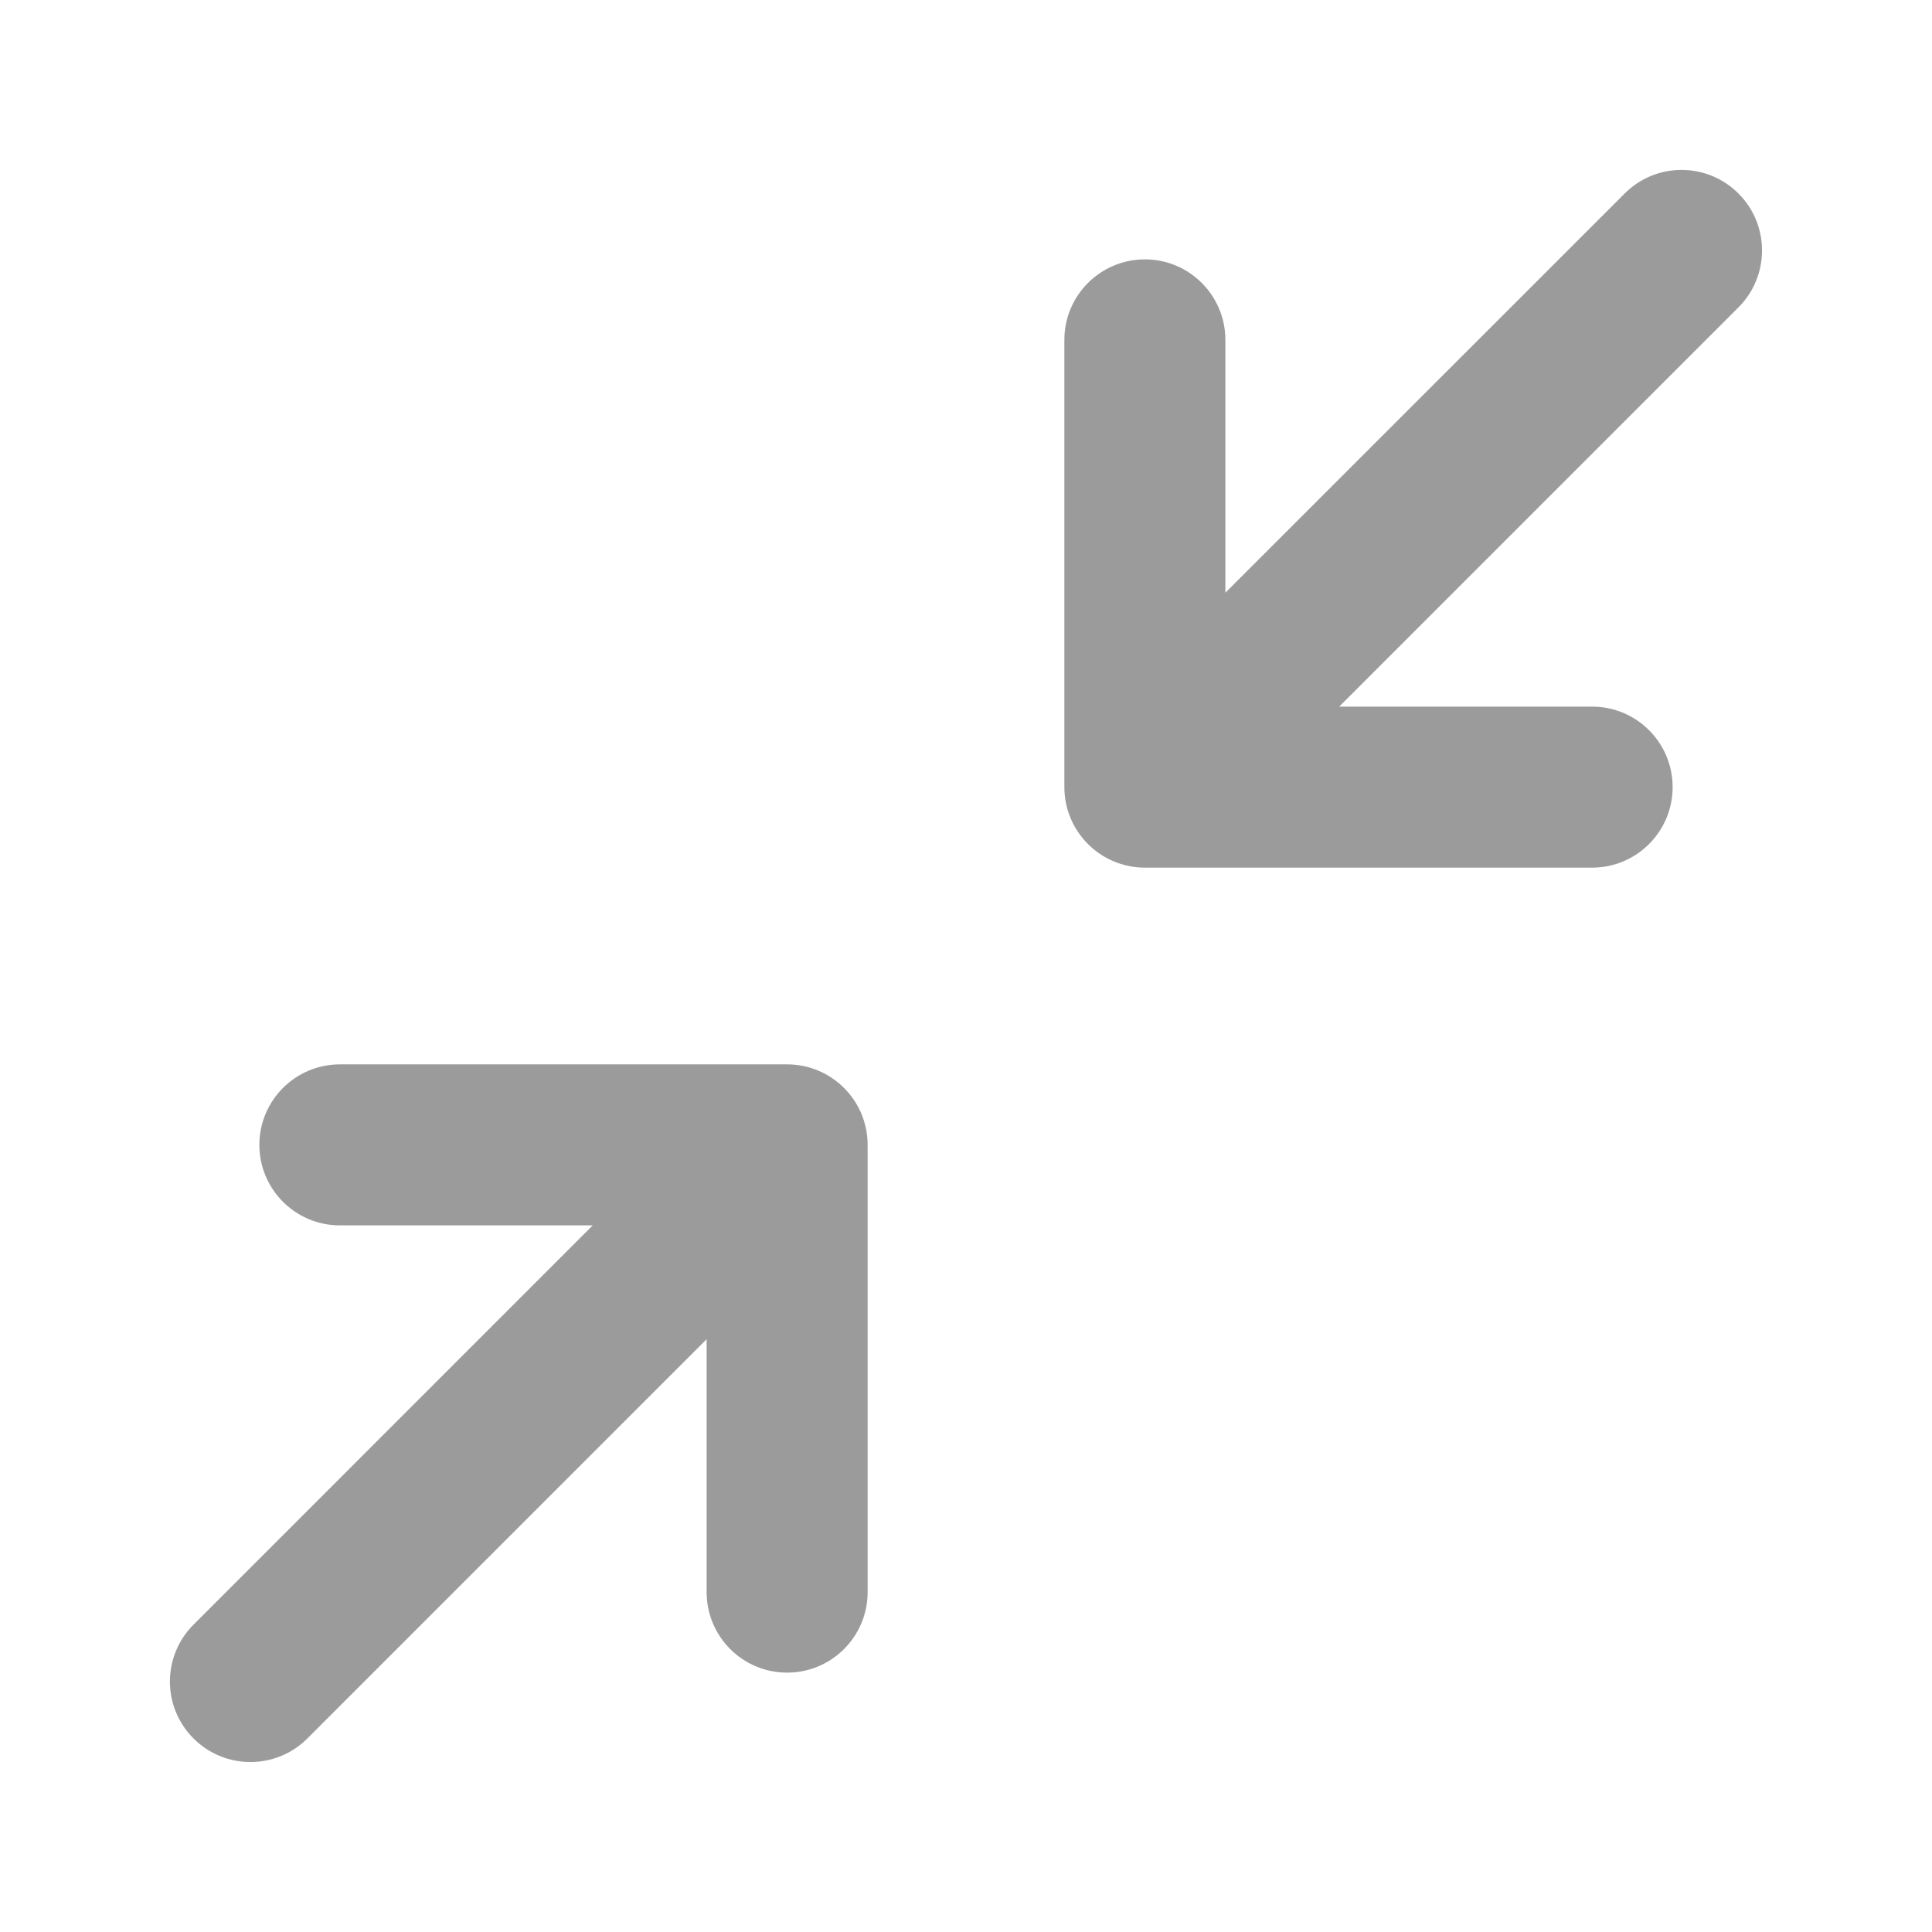 <svg width="24" height="24" viewBox="0 0 24 24" fill="none" xmlns="http://www.w3.org/2000/svg">
<path fill-rule="evenodd" clip-rule="evenodd" d="M2.404 21.596C2.794 21.986 3.428 21.986 3.818 21.596L8.778 16.636V19.778C8.778 20.33 9.225 20.778 9.778 20.778C10.33 20.778 10.778 20.33 10.778 19.778V14.222C10.778 13.67 10.33 13.222 9.778 13.222H4.222C3.67 13.222 3.222 13.67 3.222 14.222C3.222 14.774 3.67 15.222 4.222 15.222H7.363L2.404 20.182C2.013 20.572 2.013 21.205 2.404 21.596ZM13.222 4.222C13.222 3.67 13.67 3.222 14.222 3.222C14.774 3.222 15.222 3.67 15.222 4.222V7.363L20.182 2.404C20.572 2.013 21.205 2.013 21.596 2.404C21.986 2.794 21.986 3.428 21.596 3.818L16.636 8.778H19.778C20.33 8.778 20.778 9.225 20.778 9.778C20.778 10.33 20.33 10.778 19.778 10.778H14.222C13.67 10.778 13.222 10.33 13.222 9.778V4.222Z" fill="#9B9B9B"/>
</svg>
